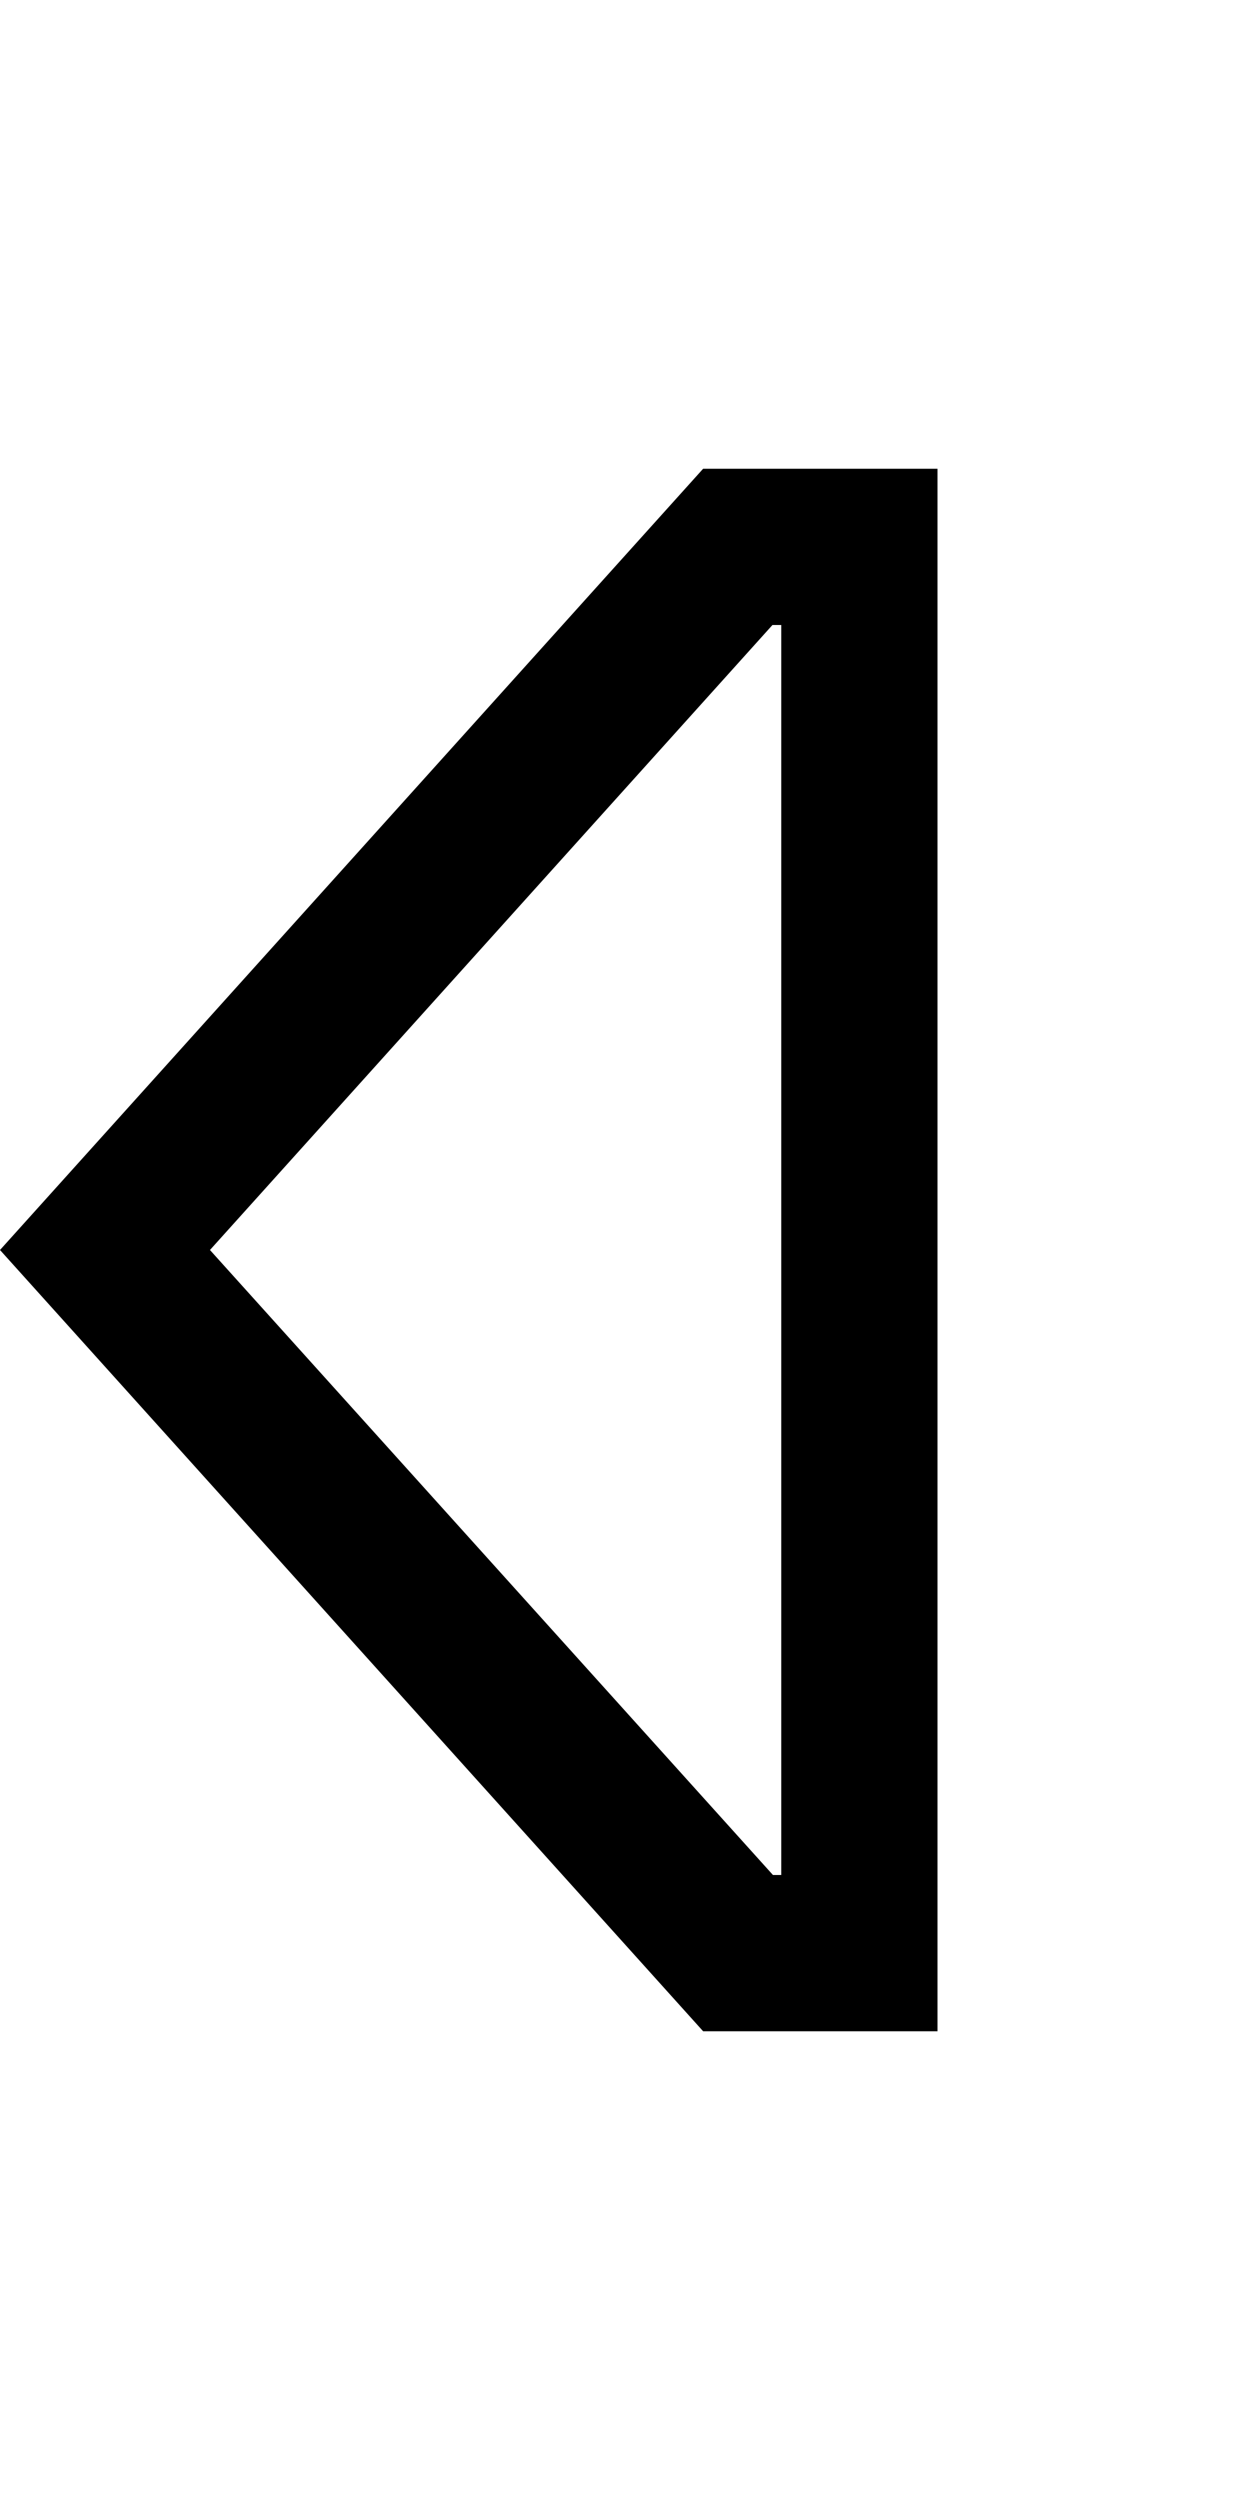 <svg xmlns="http://www.w3.org/2000/svg" viewBox="0 0 256 512" fill="currentColor" class="svgBox" id="caret-left-b-t"><path d="M160 128l0 256-1.7 0L43 256 158.2 128l1.7 0zm32 0l0-32-32 0-16 0L0 256 144 416l16 0 32 0 0-32 0-256z"/></svg>
